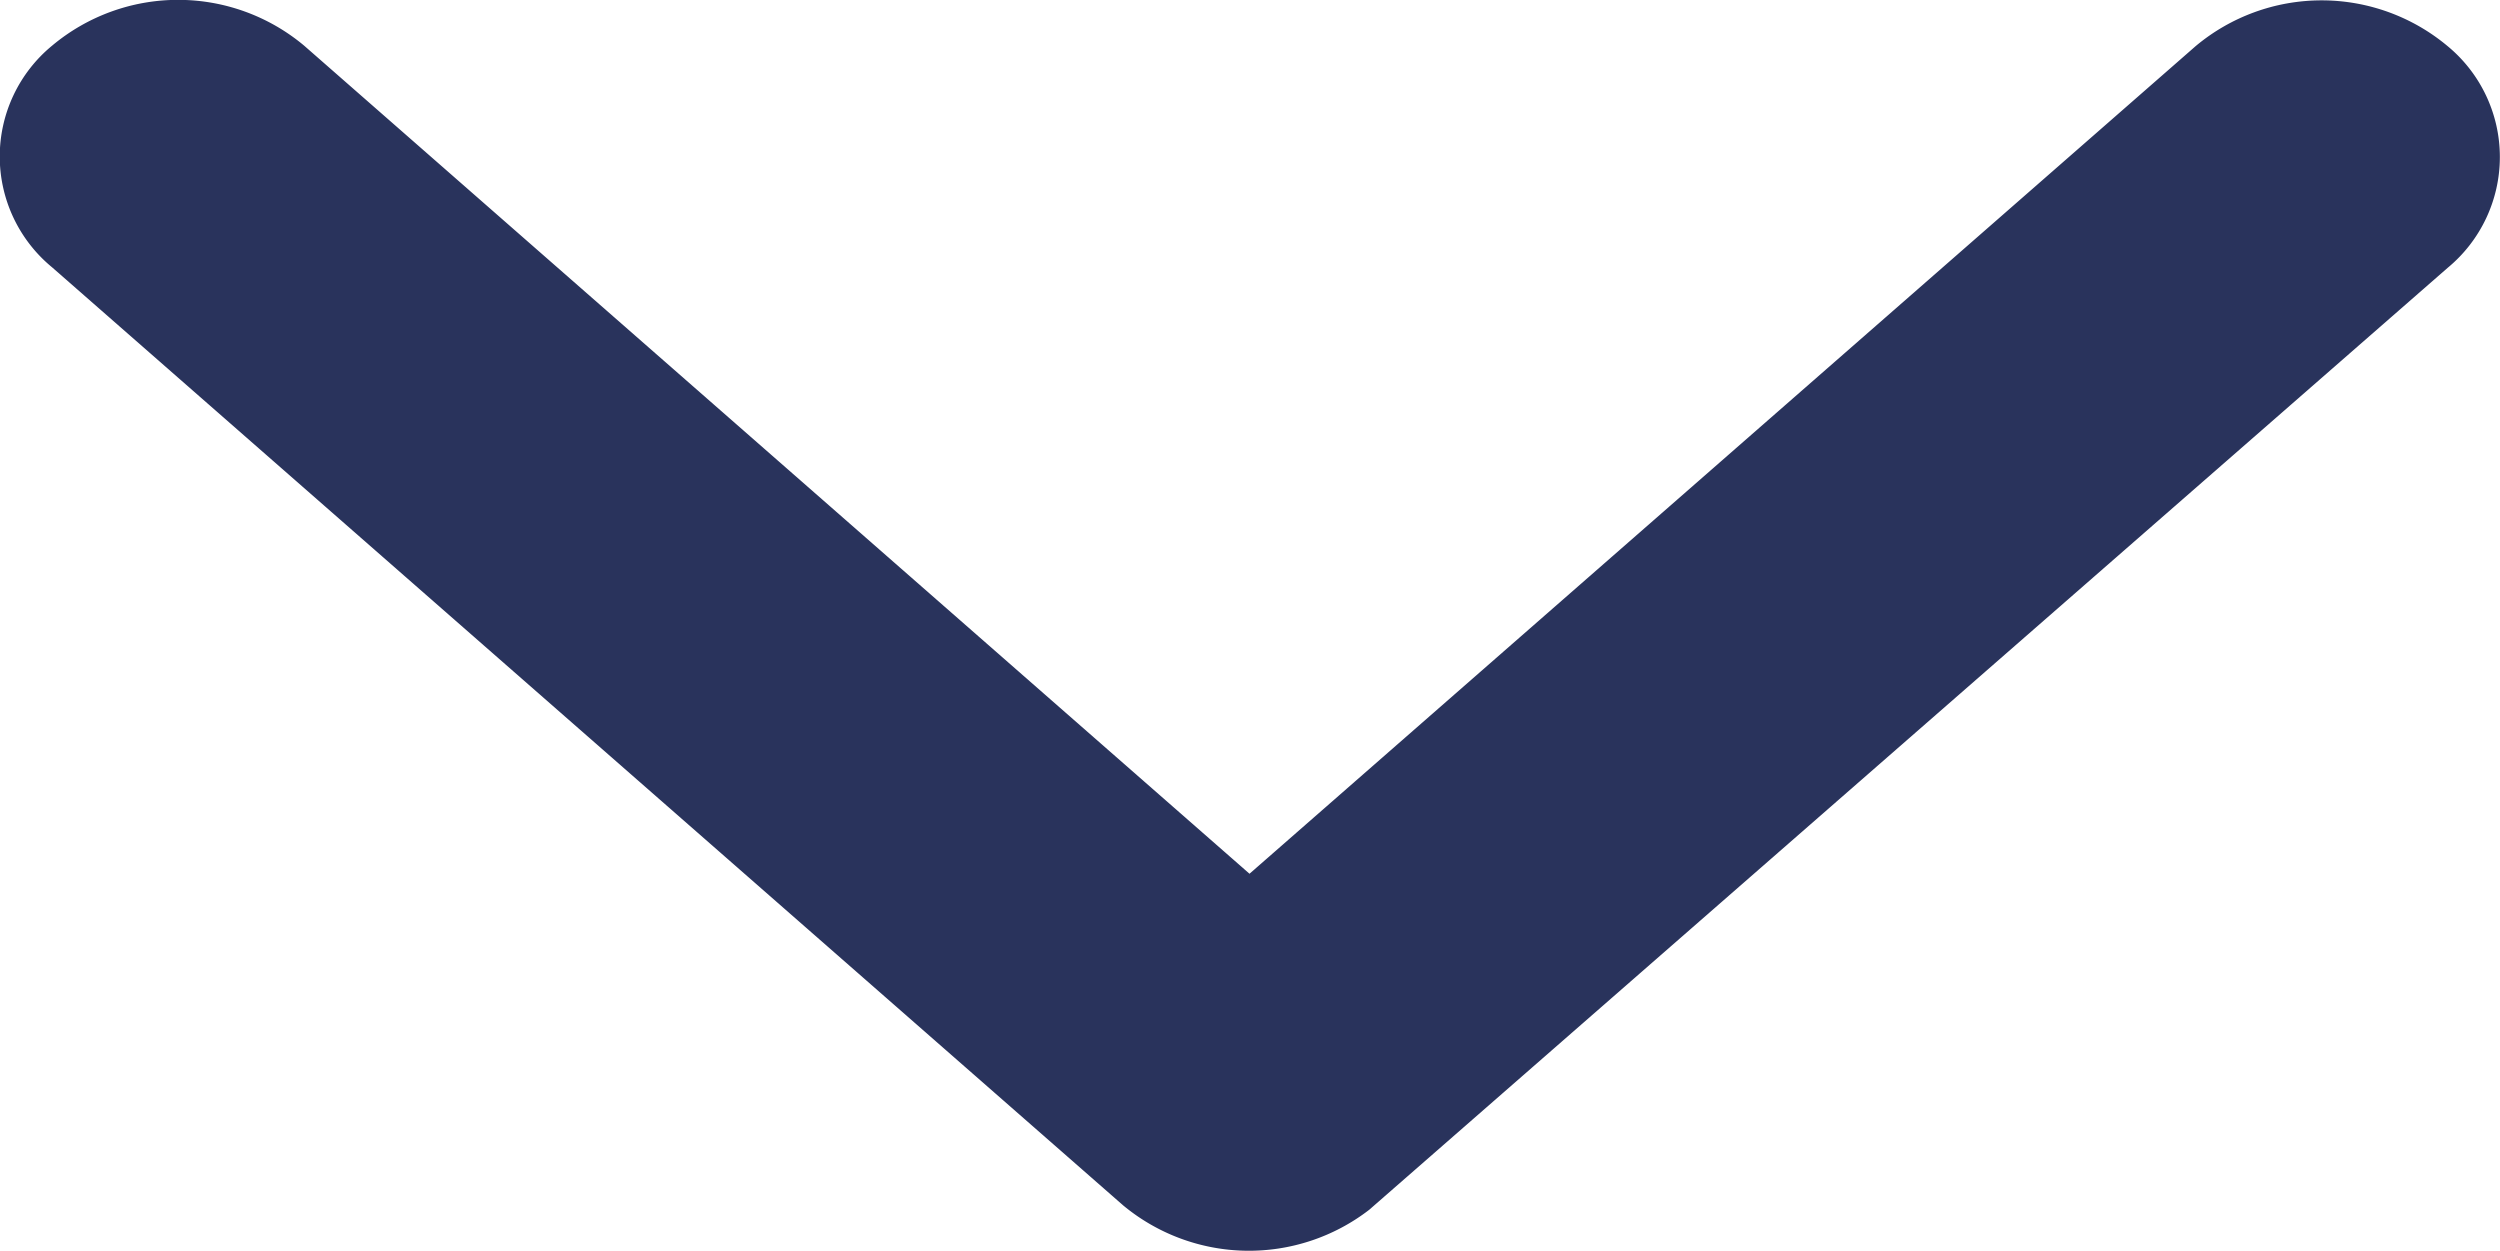 <svg xmlns="http://www.w3.org/2000/svg" width="10" height="5.004" viewBox="0 0 10 5.004">
  <path id="Icon_ionic-ios-arrow-back" data-name="Icon ionic-ios-arrow-back" d="M12.759,11.192l3.312-3.781a.785.785,0,0,0,0-1.009.574.574,0,0,0-.886,0l-3.752,4.284a.788.788,0,0,0-.018.985l3.768,4.314a.575.575,0,0,0,.886,0,.785.785,0,0,0,0-1.009Z" transform="translate(-6.194 16.254) rotate(-90)" fill="#29335c"/>
</svg>
